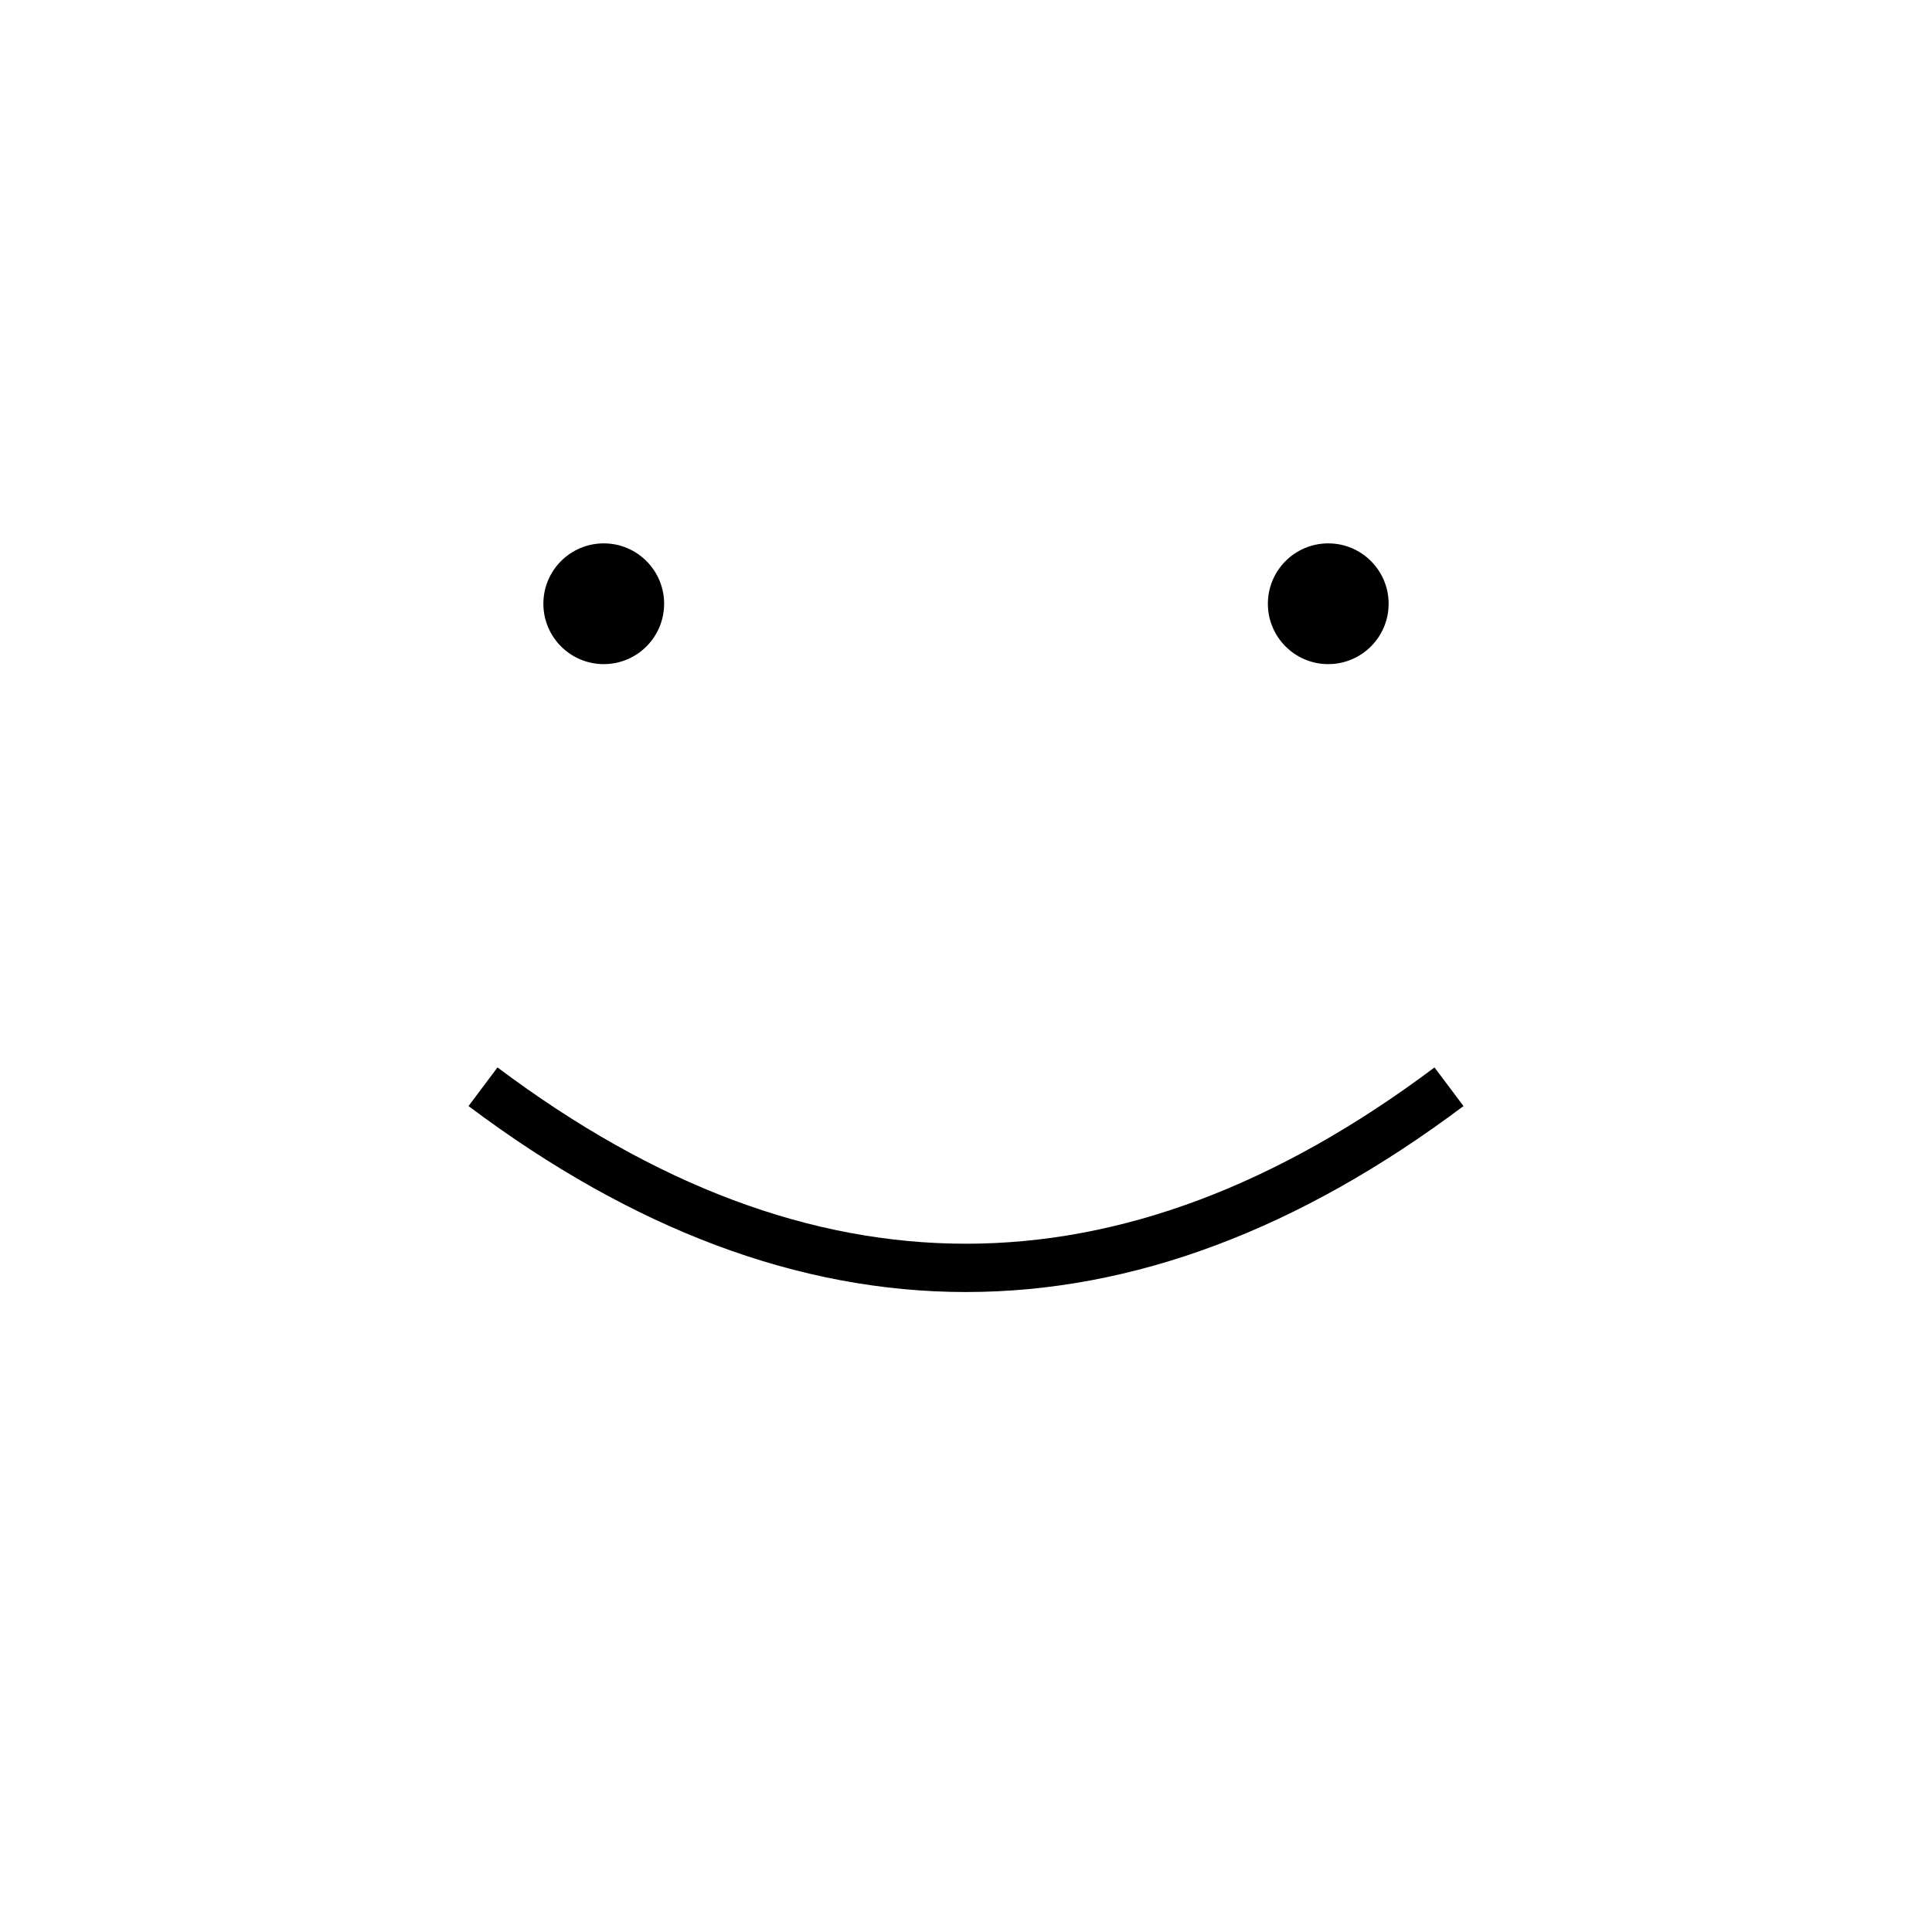 <svg width="320" height="320" viewBox="0 0 320 320" xmlns="http://www.w3.org/2000/svg">
  <!-- Frame 1: Smiley face -->
  <circle cx="100" cy="100" r="10" fill="black"/>
  <circle cx="220" cy="100" r="10" fill="black"/>
  <path d="M 80 180 Q 160 240 240 180" stroke="black" stroke-width="8" fill="none"/>
</svg>
